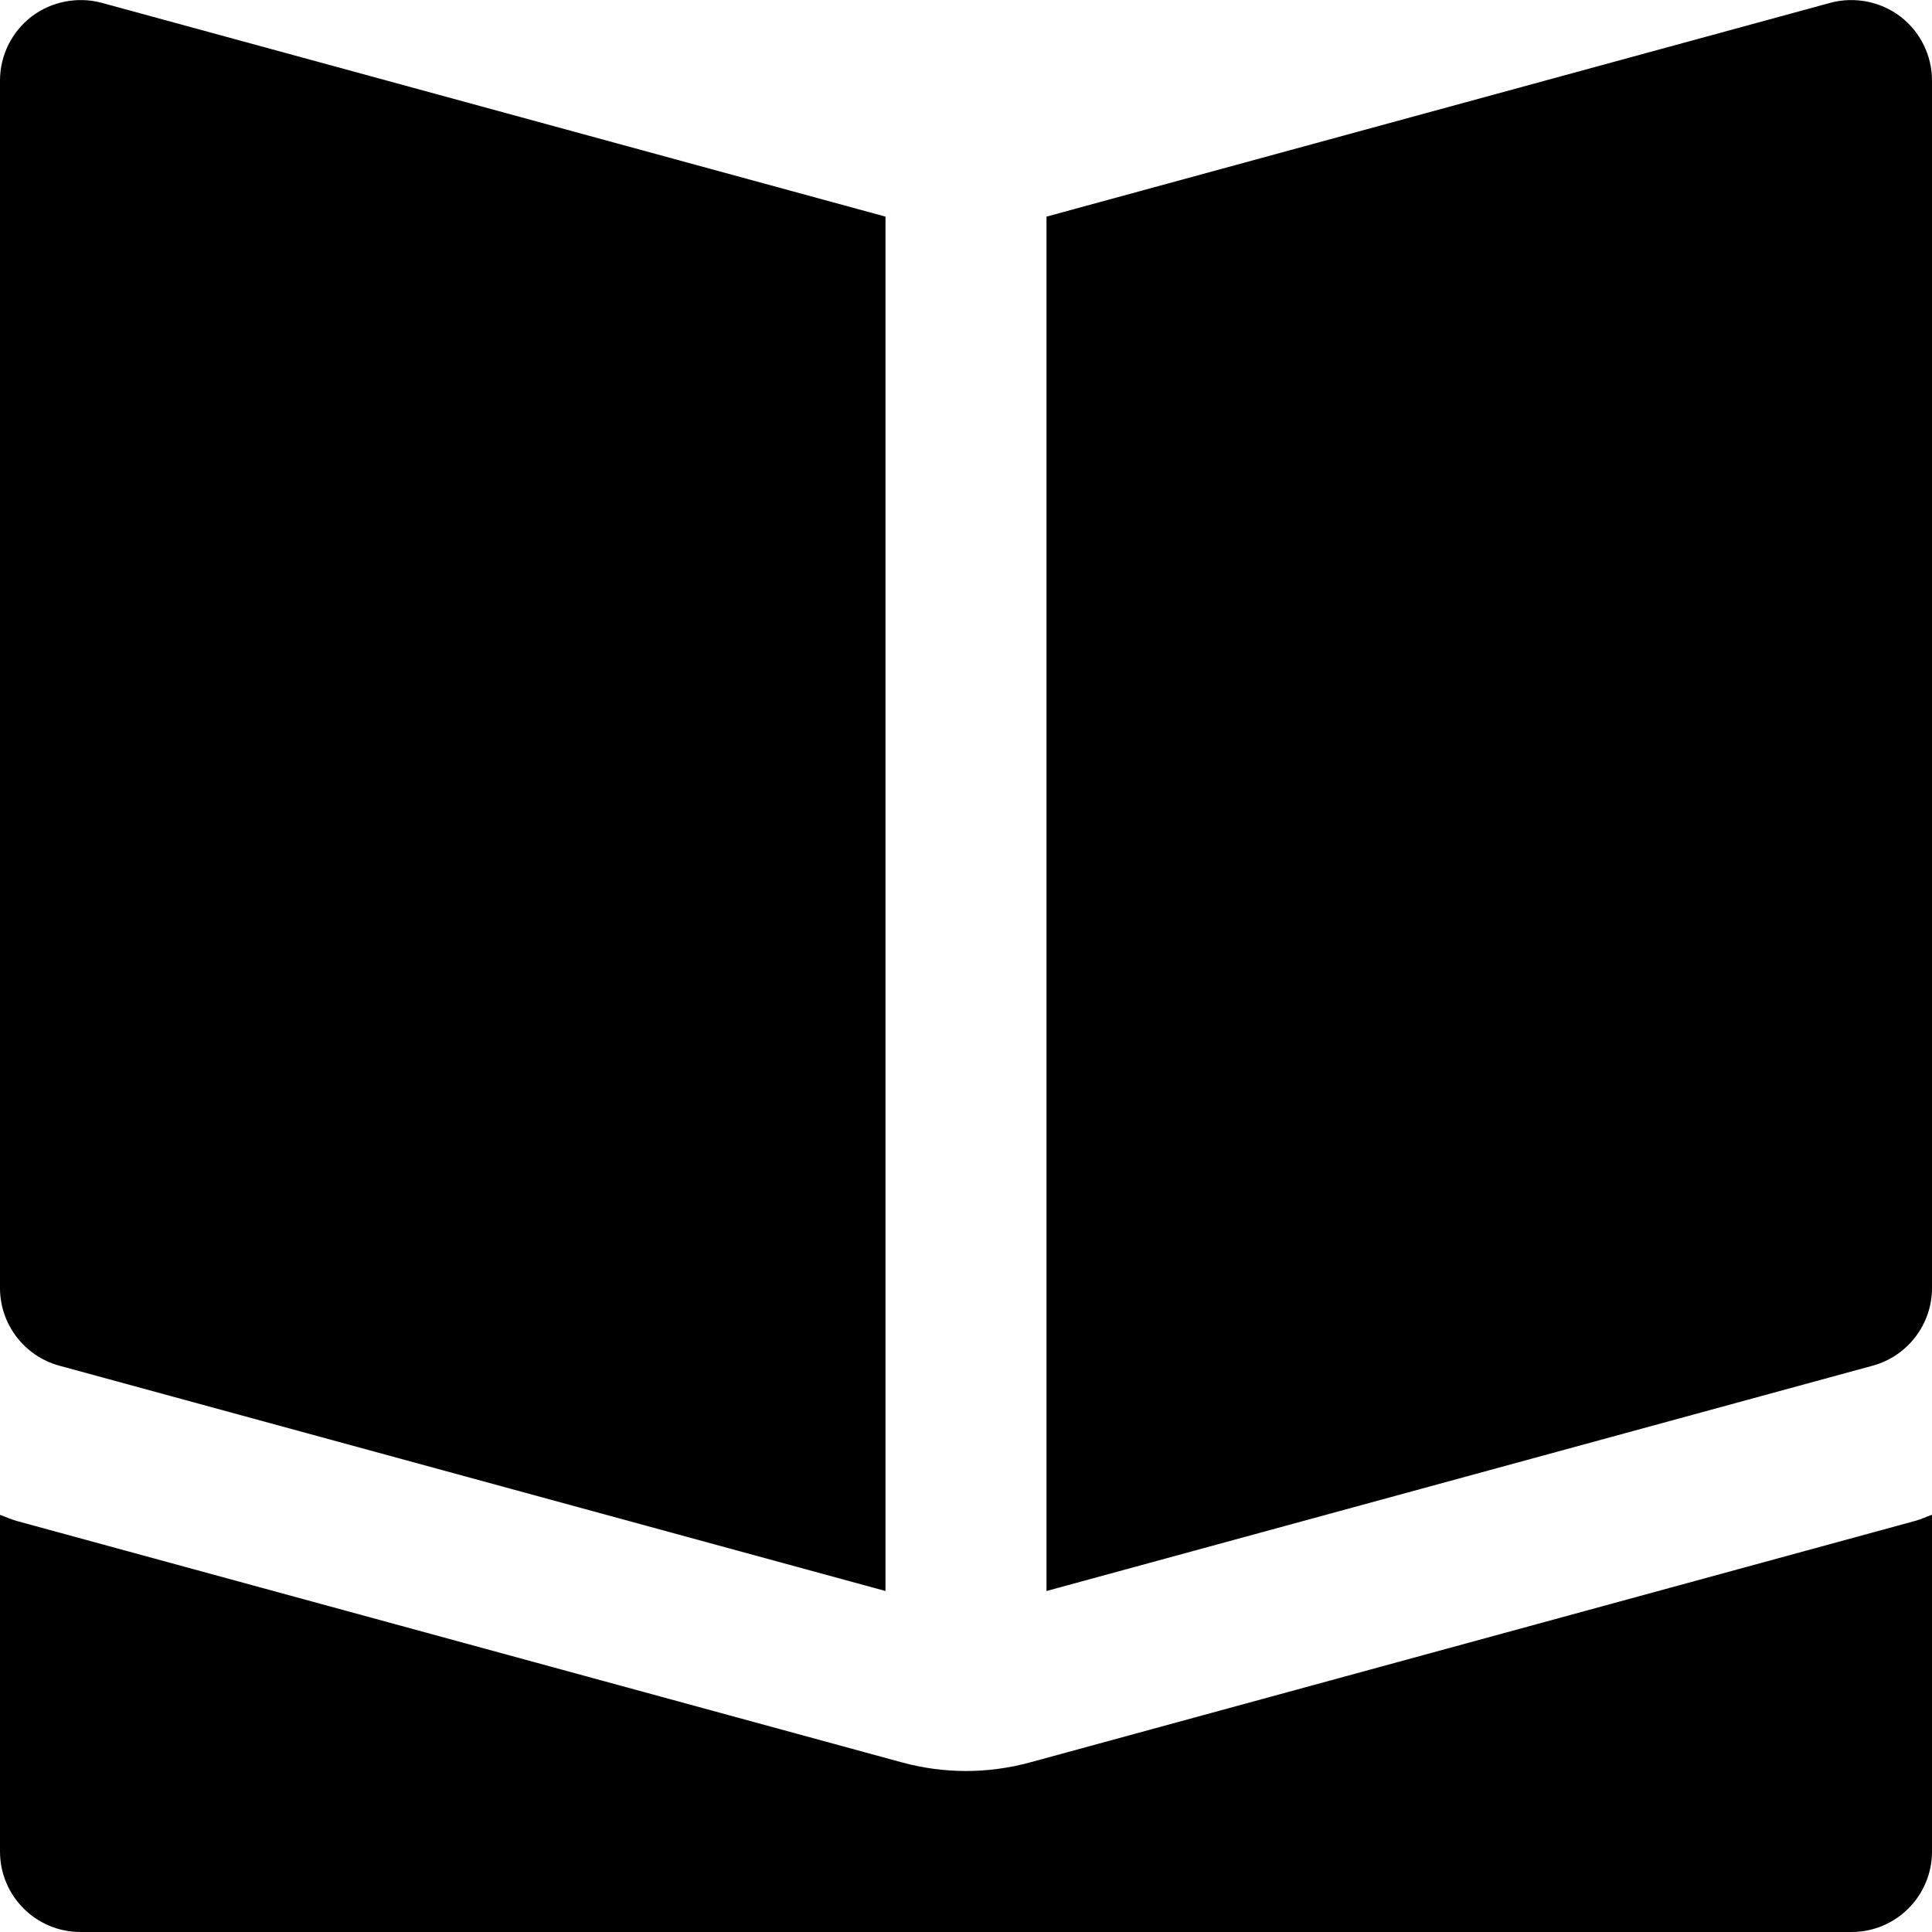 <?xml version="1.0" encoding="utf-8"?>
<!-- Generator: Adobe Illustrator 20.1.0, SVG Export Plug-In . SVG Version: 6.00 Build 0)  -->
<!DOCTYPE svg PUBLIC "-//W3C//DTD SVG 1.1//EN" "http://www.w3.org/Graphics/SVG/1.1/DTD/svg11.dtd">
<svg version="1.1" id="Layer_1" xmlns="http://www.w3.org/2000/svg" xmlns:xlink="http://www.w3.org/1999/xlink" x="0px" y="0px"
	 width="24px" height="24px" viewBox="0 0 24 24" enable-background="new 0 0 24 24" xml:space="preserve">
<path d="M0.737,16.965L11,19.764V2.691L1.263,0.035c-0.297-0.08-0.622-0.018-0.87,0.17C0.146,0.395,0,0.688,0,1v15
	C0,16.451,0.302,16.846,0.737,16.965z"/>
<path d="M22.737,0.035L13,2.691v17.073l10.263-2.799C23.698,16.846,24,16.451,24,16V1c0-0.312-0.146-0.605-0.393-0.795
	C23.359,0.017,23.035-0.045,22.737,0.035z"/>
<path d="M12.789,21.895C12.532,21.964,12.267,22,12,22s-0.532-0.036-0.789-0.105l-11-3c-0.073-0.02-0.14-0.052-0.211-0.077V23
	c0,0.552,0.447,1,1,1h22c0.553,0,1-0.448,1-1v-4.183c-0.071,0.025-0.138,0.057-0.212,0.077L12.789,21.895z"/>
</svg>

